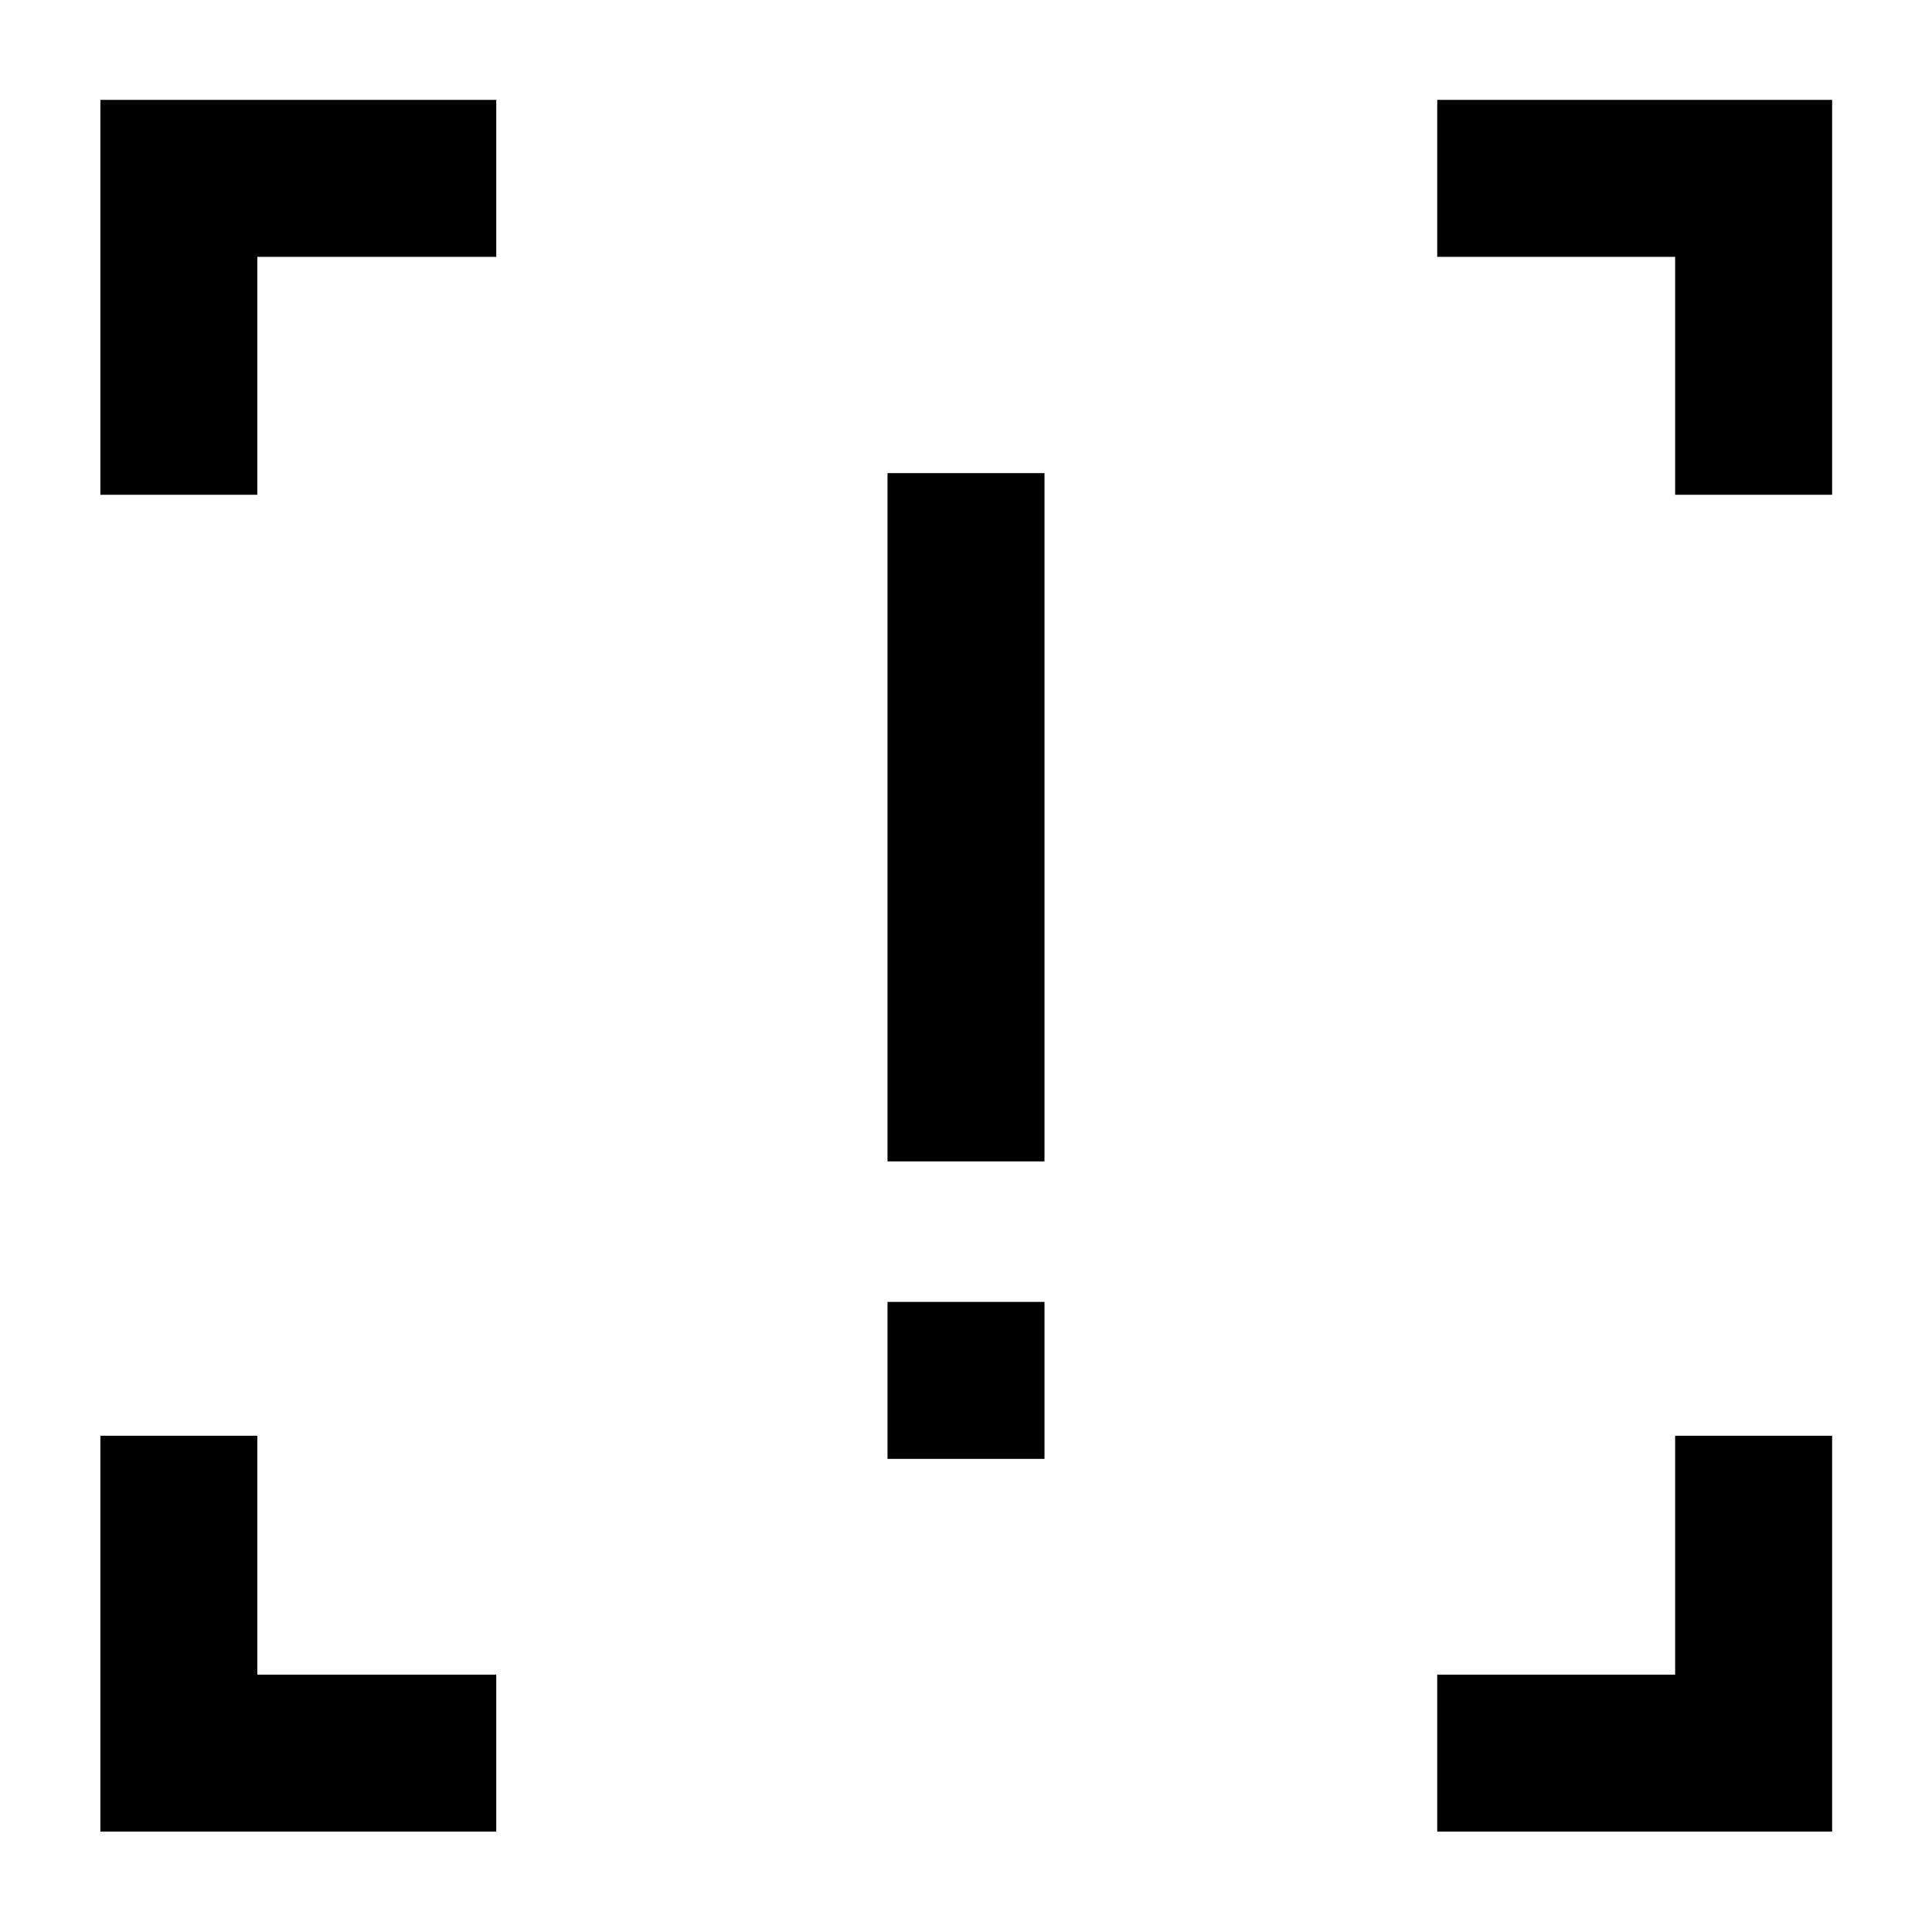 <svg xmlns="http://www.w3.org/2000/svg" height="20" viewBox="0 -960 960 960" width="20"><path d="M441-382.91v-342h78v342h-78Zm0 147.82v-78h78v78h-78ZM49.87-49.87v-196.72h78v118.72h118.72v78H49.87Zm664.28 0v-78h118.22v-118.72h78v196.72H714.15ZM49.87-714.15v-196.22h196.72v78H127.87v118.22h-78Zm782.5 0v-118.22H714.15v-78h196.22v196.22h-78Z"/></svg>